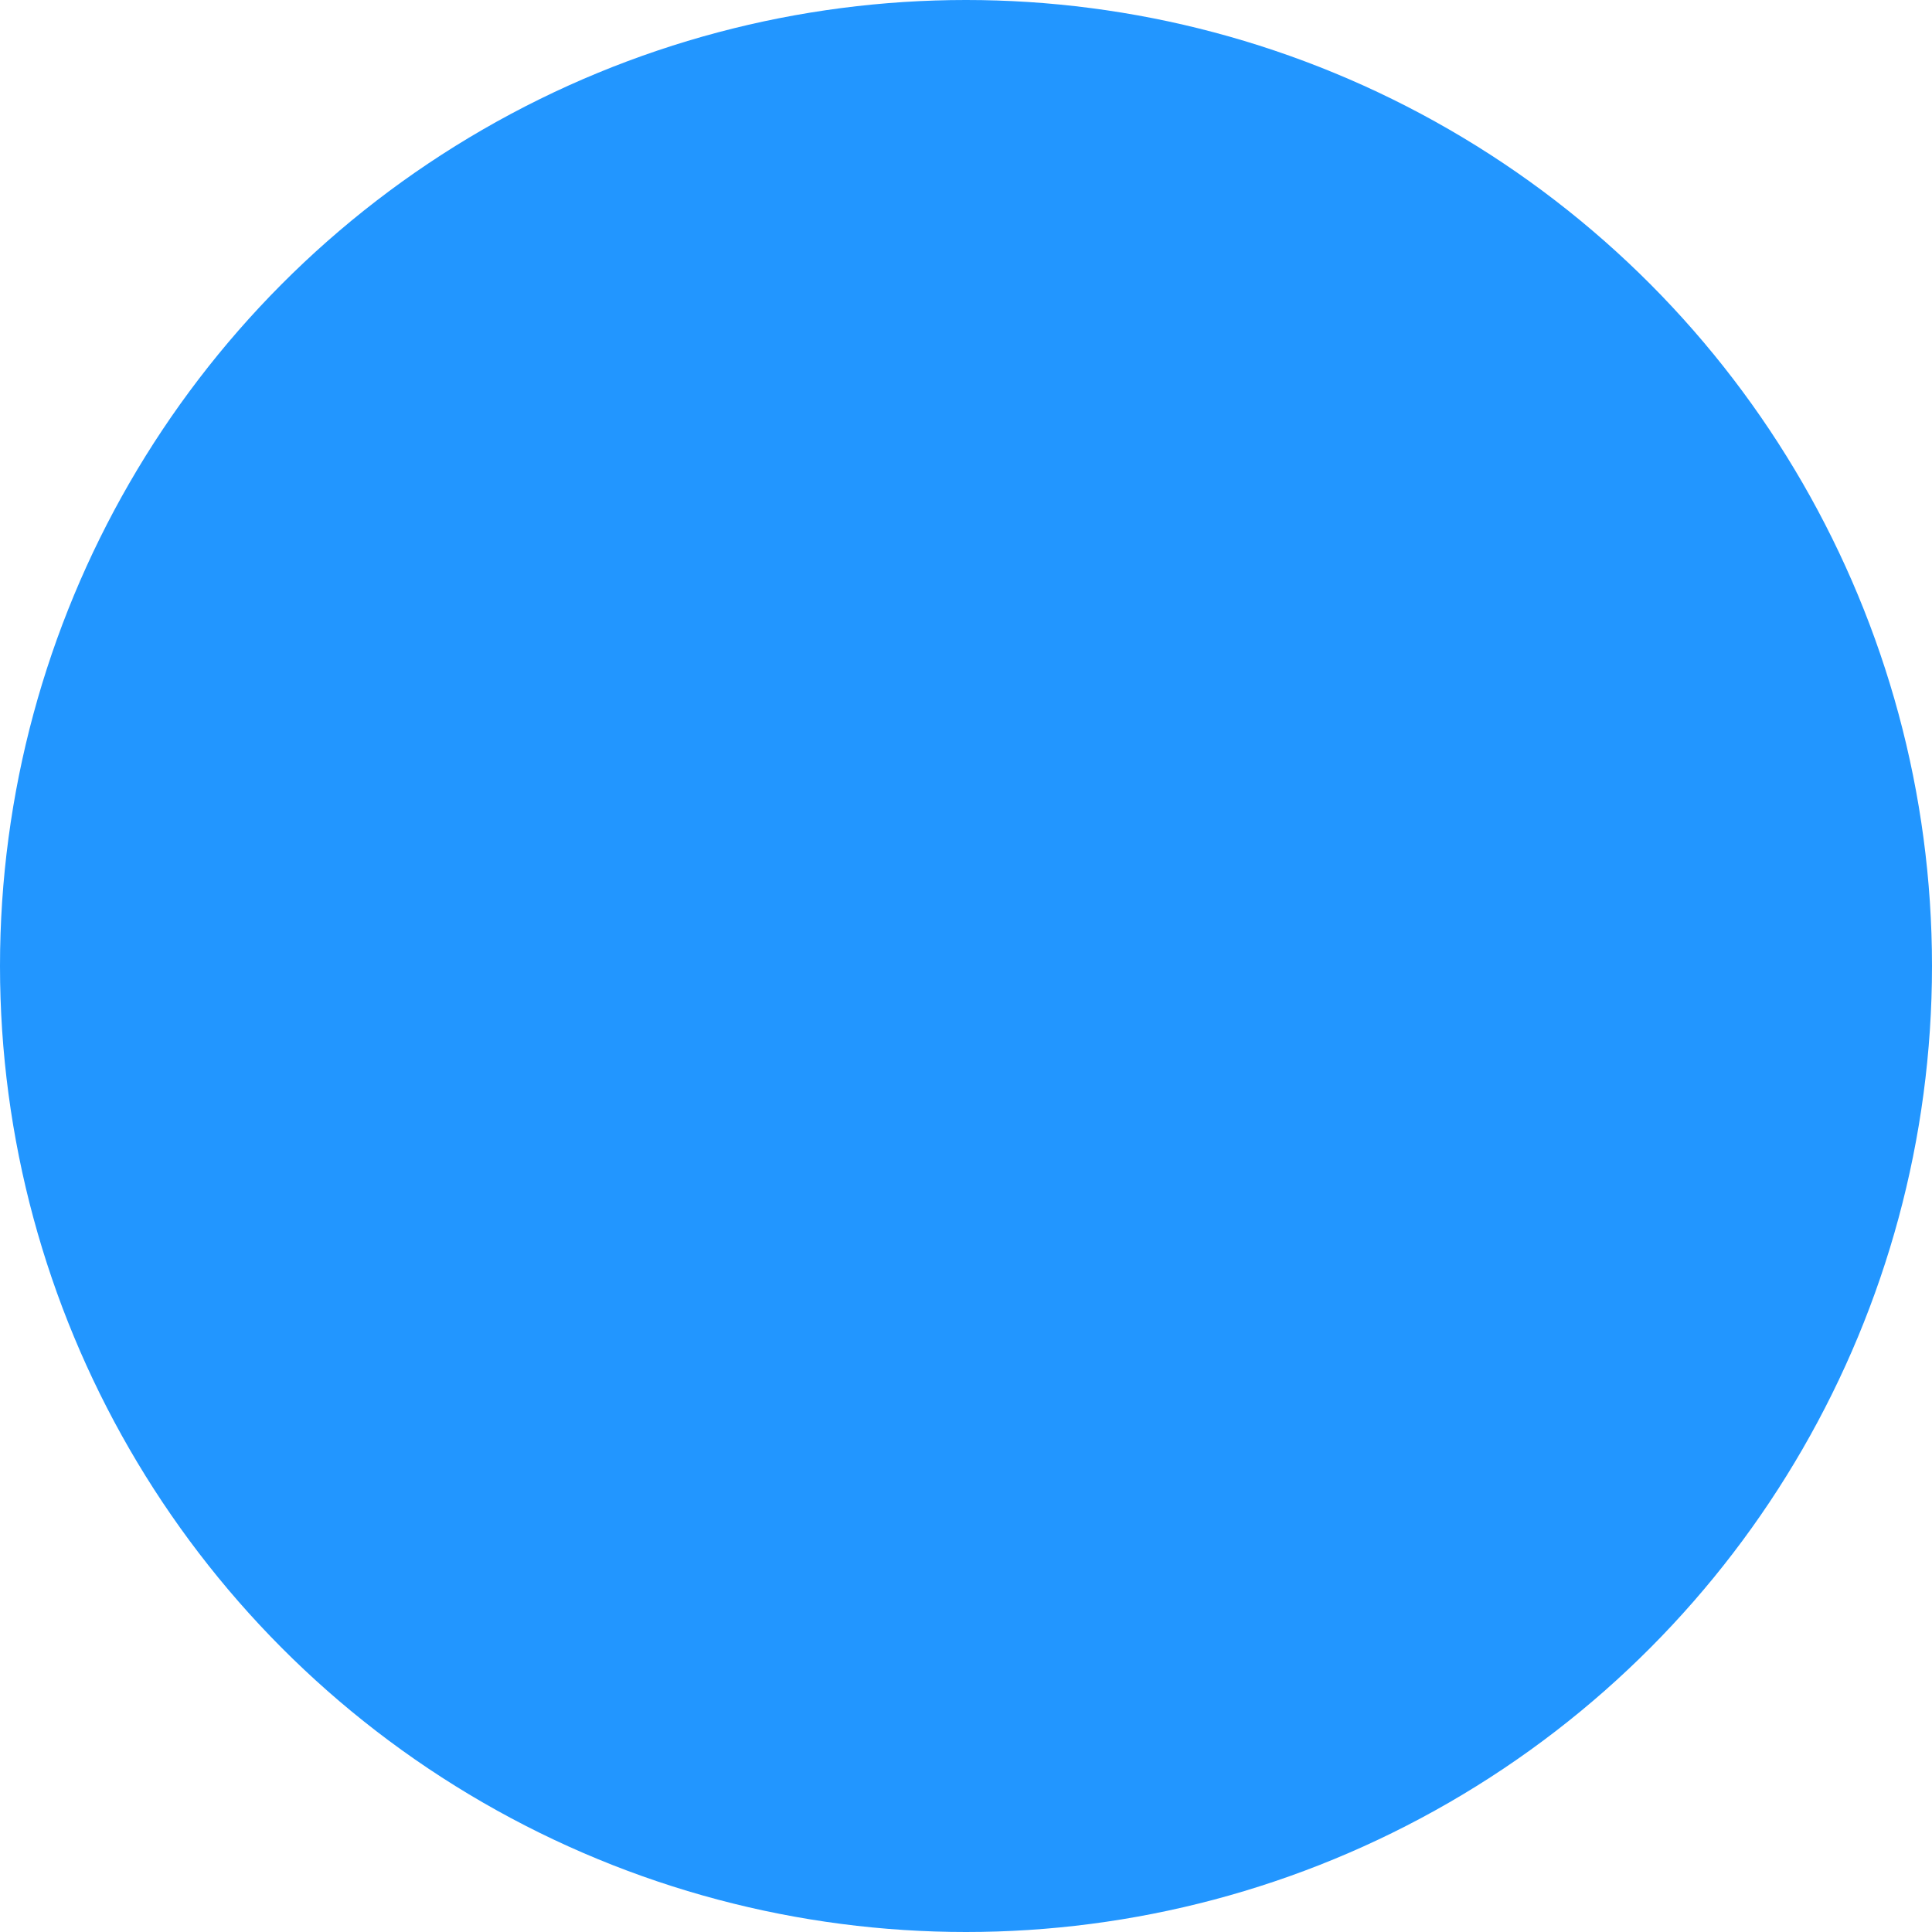 <svg xmlns="http://www.w3.org/2000/svg" xmlns:xlink="http://www.w3.org/1999/xlink" width="18" height="18" viewBox="0 0 18 18">
    <defs>
        <path id="a" d="M6.189 12.939L3.06 9.81 2 10.873l4.189 4.188 9-9L14.127 5z"/>
    </defs>
    <g fill="none" fill-rule="evenodd">
        <circle cx="9" cy="9" r="9" fill="#2296FF"/>
        <mask id="b" fill="#fff">
            <use xlink:href="#a"/>
        </mask>
        <!-- <g fill="#FFF" mask="url(#b)">
            <path d="M0 0h18v18H0z"/>
        </g> -->
    </g>
</svg>
